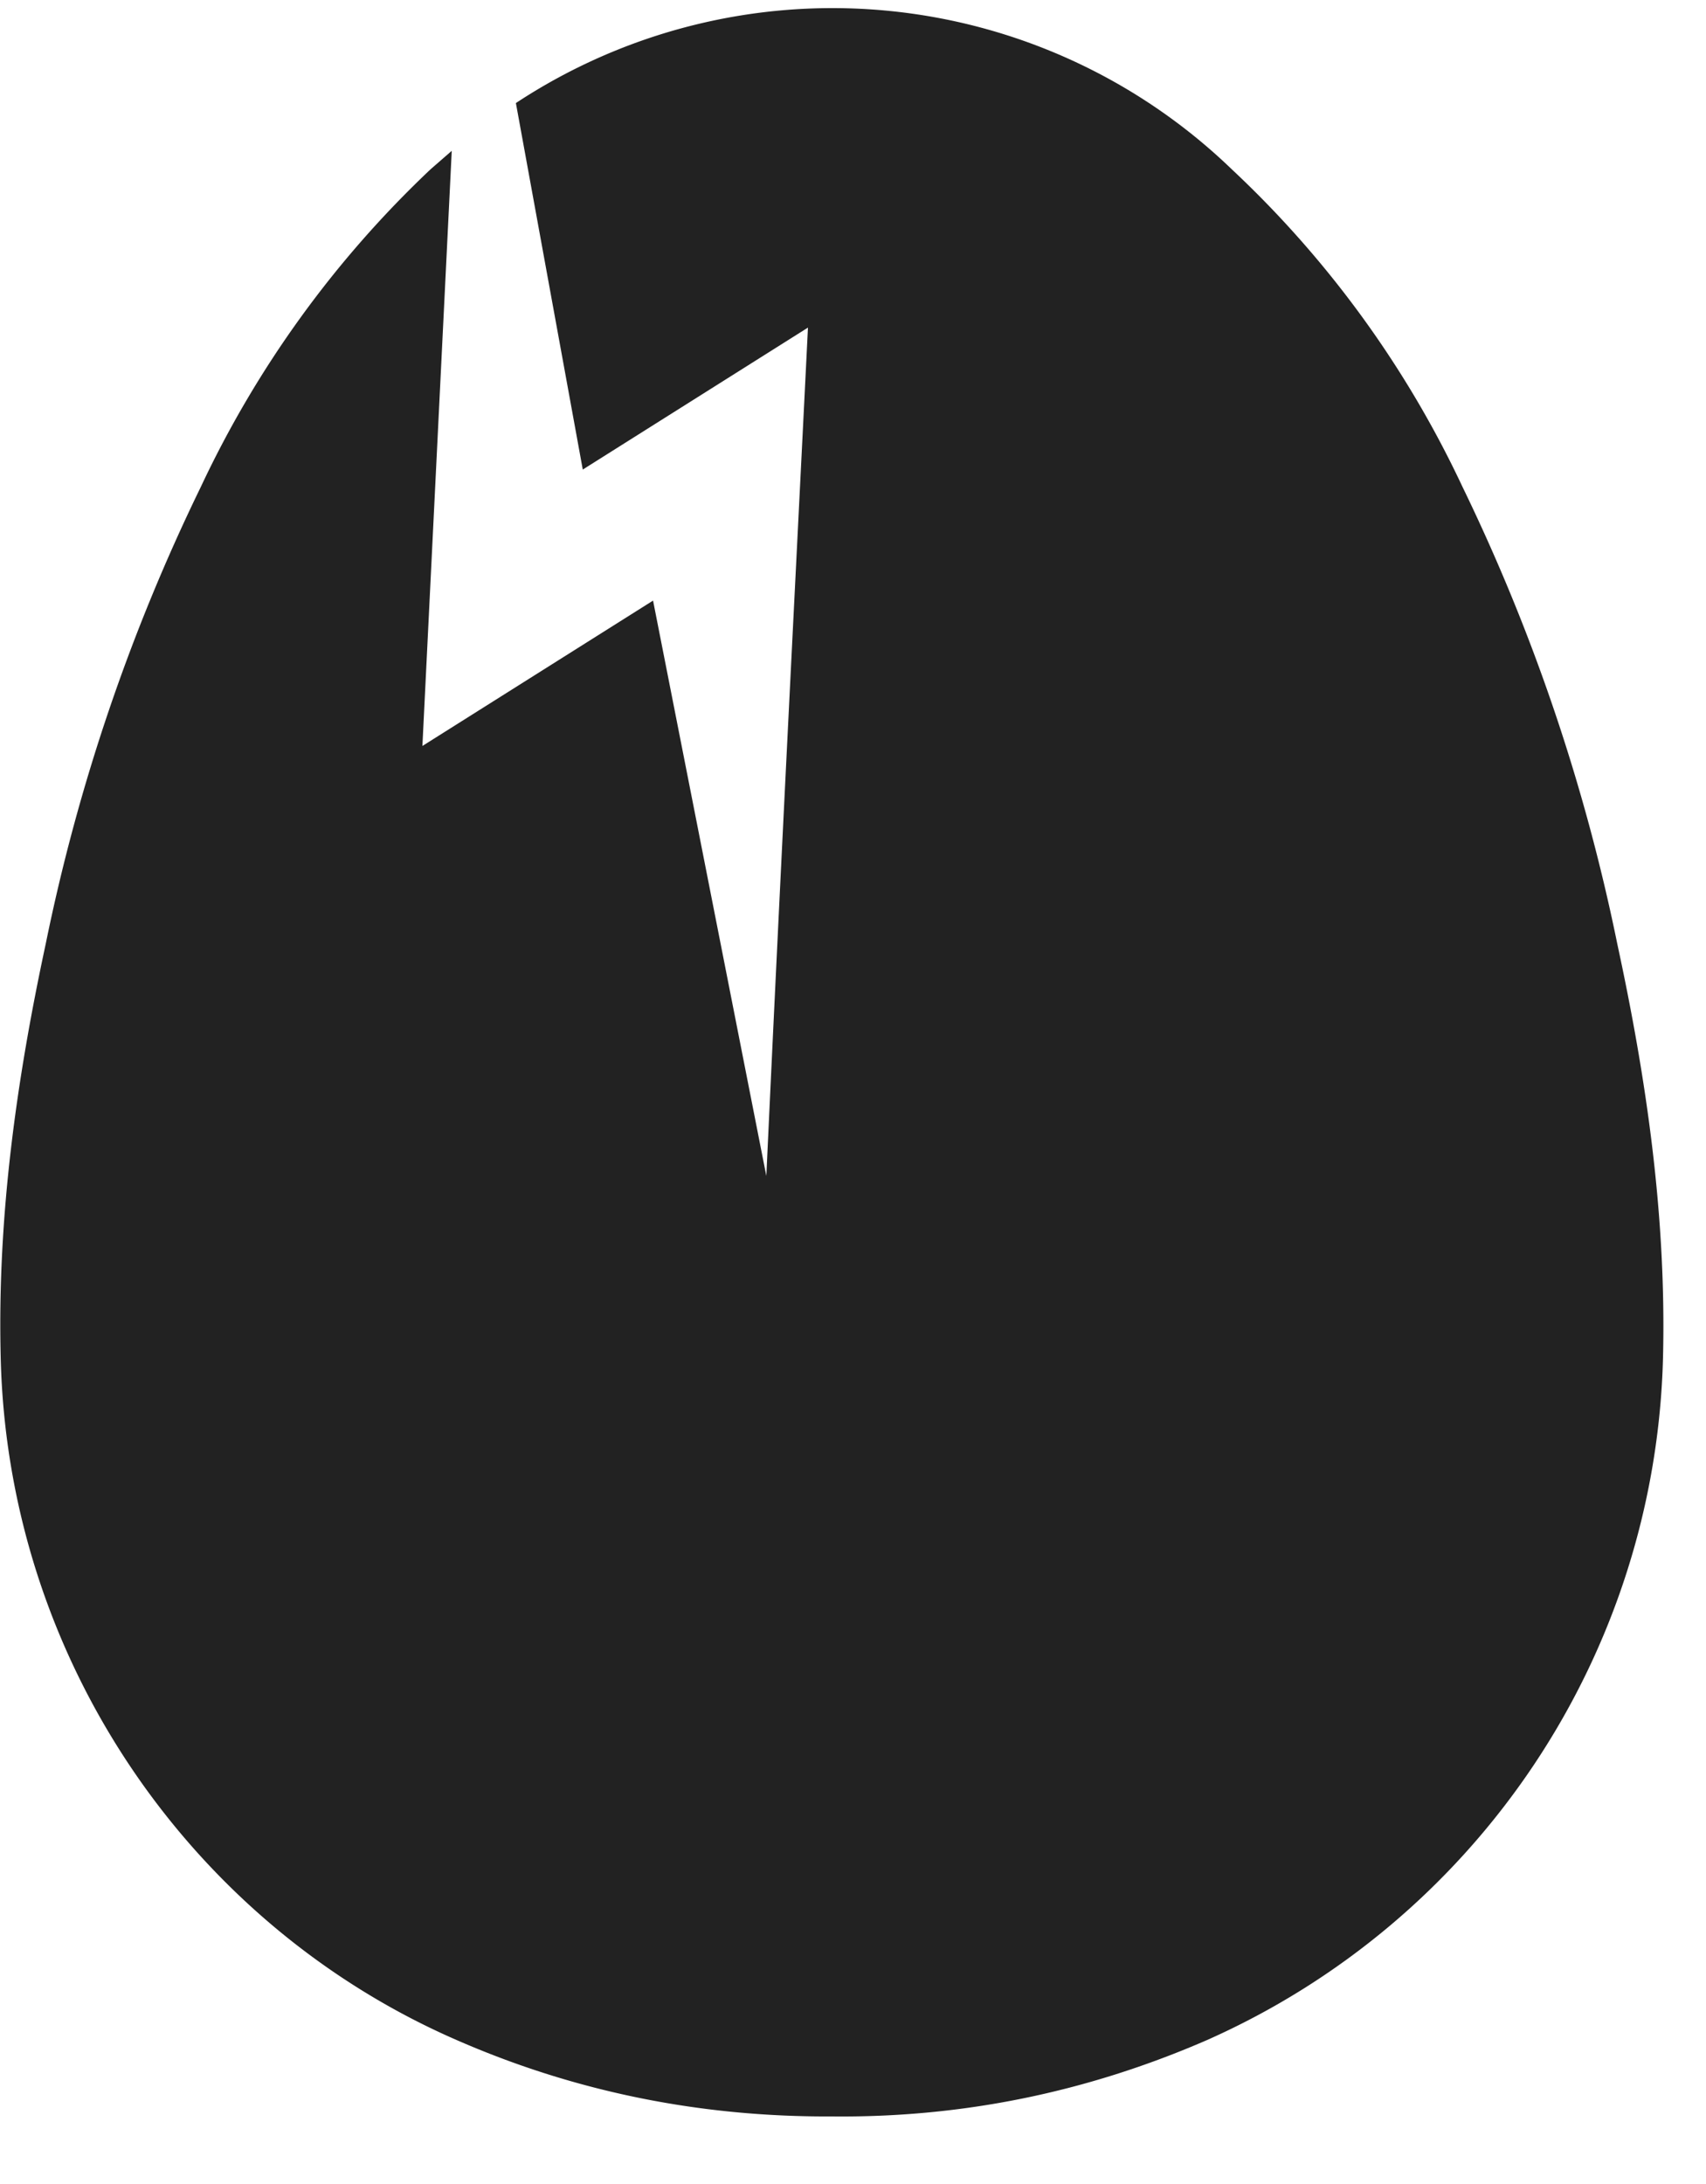 <svg xmlns="http://www.w3.org/2000/svg" xmlns:xlink="http://www.w3.org/1999/xlink" width="25" height="32" viewBox="0 0 25 32"><defs><path id="iaywa" d="M397.7 274.83a28.26 28.26 0 0 0-2.27-6.7 15.23 15.23 0 0 0-3.38-4.65 8.43 8.43 0 0 0-10.49-.97l.98 5.37 3.3-2.08c-.2 4.02-.4 7.9-.61 12.43l-1.66-8.43-3.38 2.13.43-8.72-.31.27a15.4 15.4 0 0 0-3.37 4.66 28.08 28.08 0 0 0-2.27 6.69c-.43 2-.71 4-.66 6.05.1 4.44 2.8 8.32 6.68 10.01 1.76.77 3.6 1.13 5.5 1.12 1.9.02 3.73-.35 5.5-1.12a11.25 11.25 0 0 0 6.68-10c.05-2.06-.24-4.07-.67-6.06z"/></defs><g><g transform="translate(-374 -261)"><use fill="#222" xlink:href="#iaywa"/></g></g></svg>